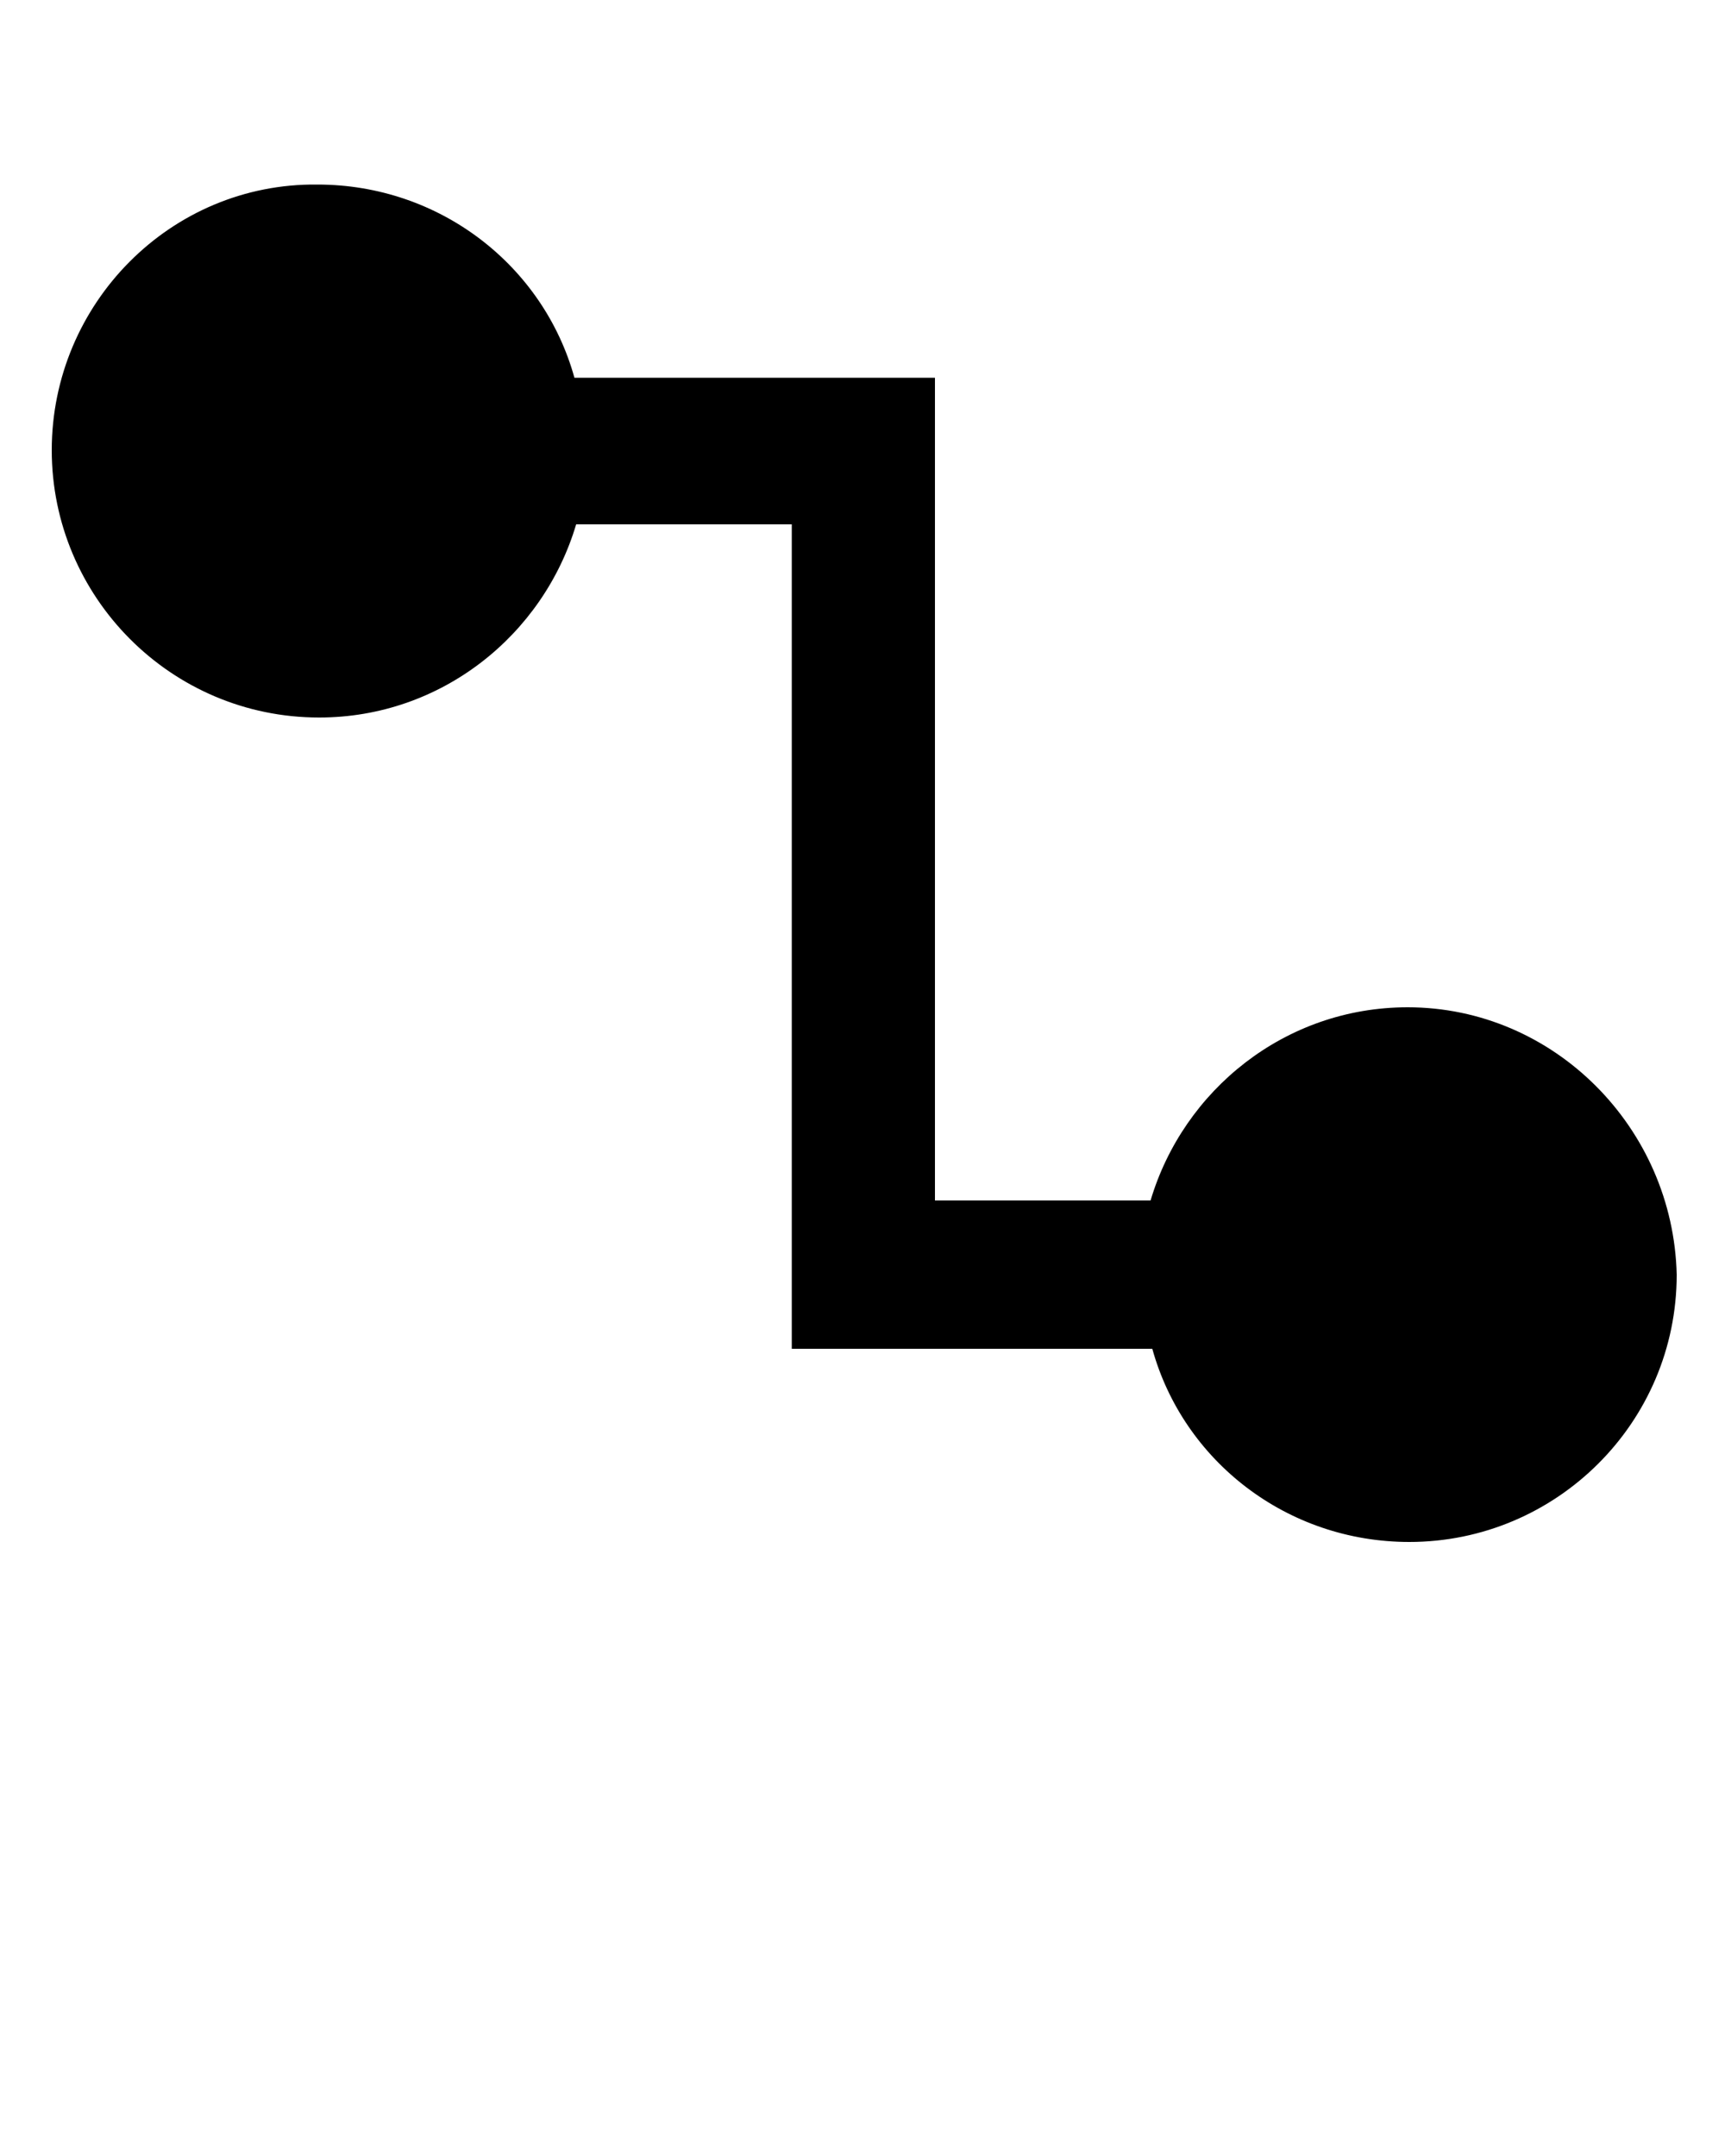 <svg xmlns="http://www.w3.org/2000/svg" xmlns:xlink="http://www.w3.org/1999/xlink" version="1.1" x="0px" y="0px" viewBox="0 0 100 125" style="enable-background:new 0 0 100 100;" xml:space="preserve"><path d="M81.6,58.4c-7.1,0-13,4.8-14.9,11.2H54.2V30.3v-8.4h-8.4H33.3c-1.8-6.5-7.8-11.2-14.9-11.2  C9.9,10.6,3,17.6,3,26.1c0,8.5,6.9,15.5,15.5,15.5c7.1,0,13-4.8,14.9-11.2h12.5v39.4v8.4h8.4h12.5c1.8,6.5,7.8,11.2,14.9,11.2  c8.5,0,15.5-6.9,15.5-15.5C97,65.4,90.1,58.4,81.6,58.4z"/></svg>

